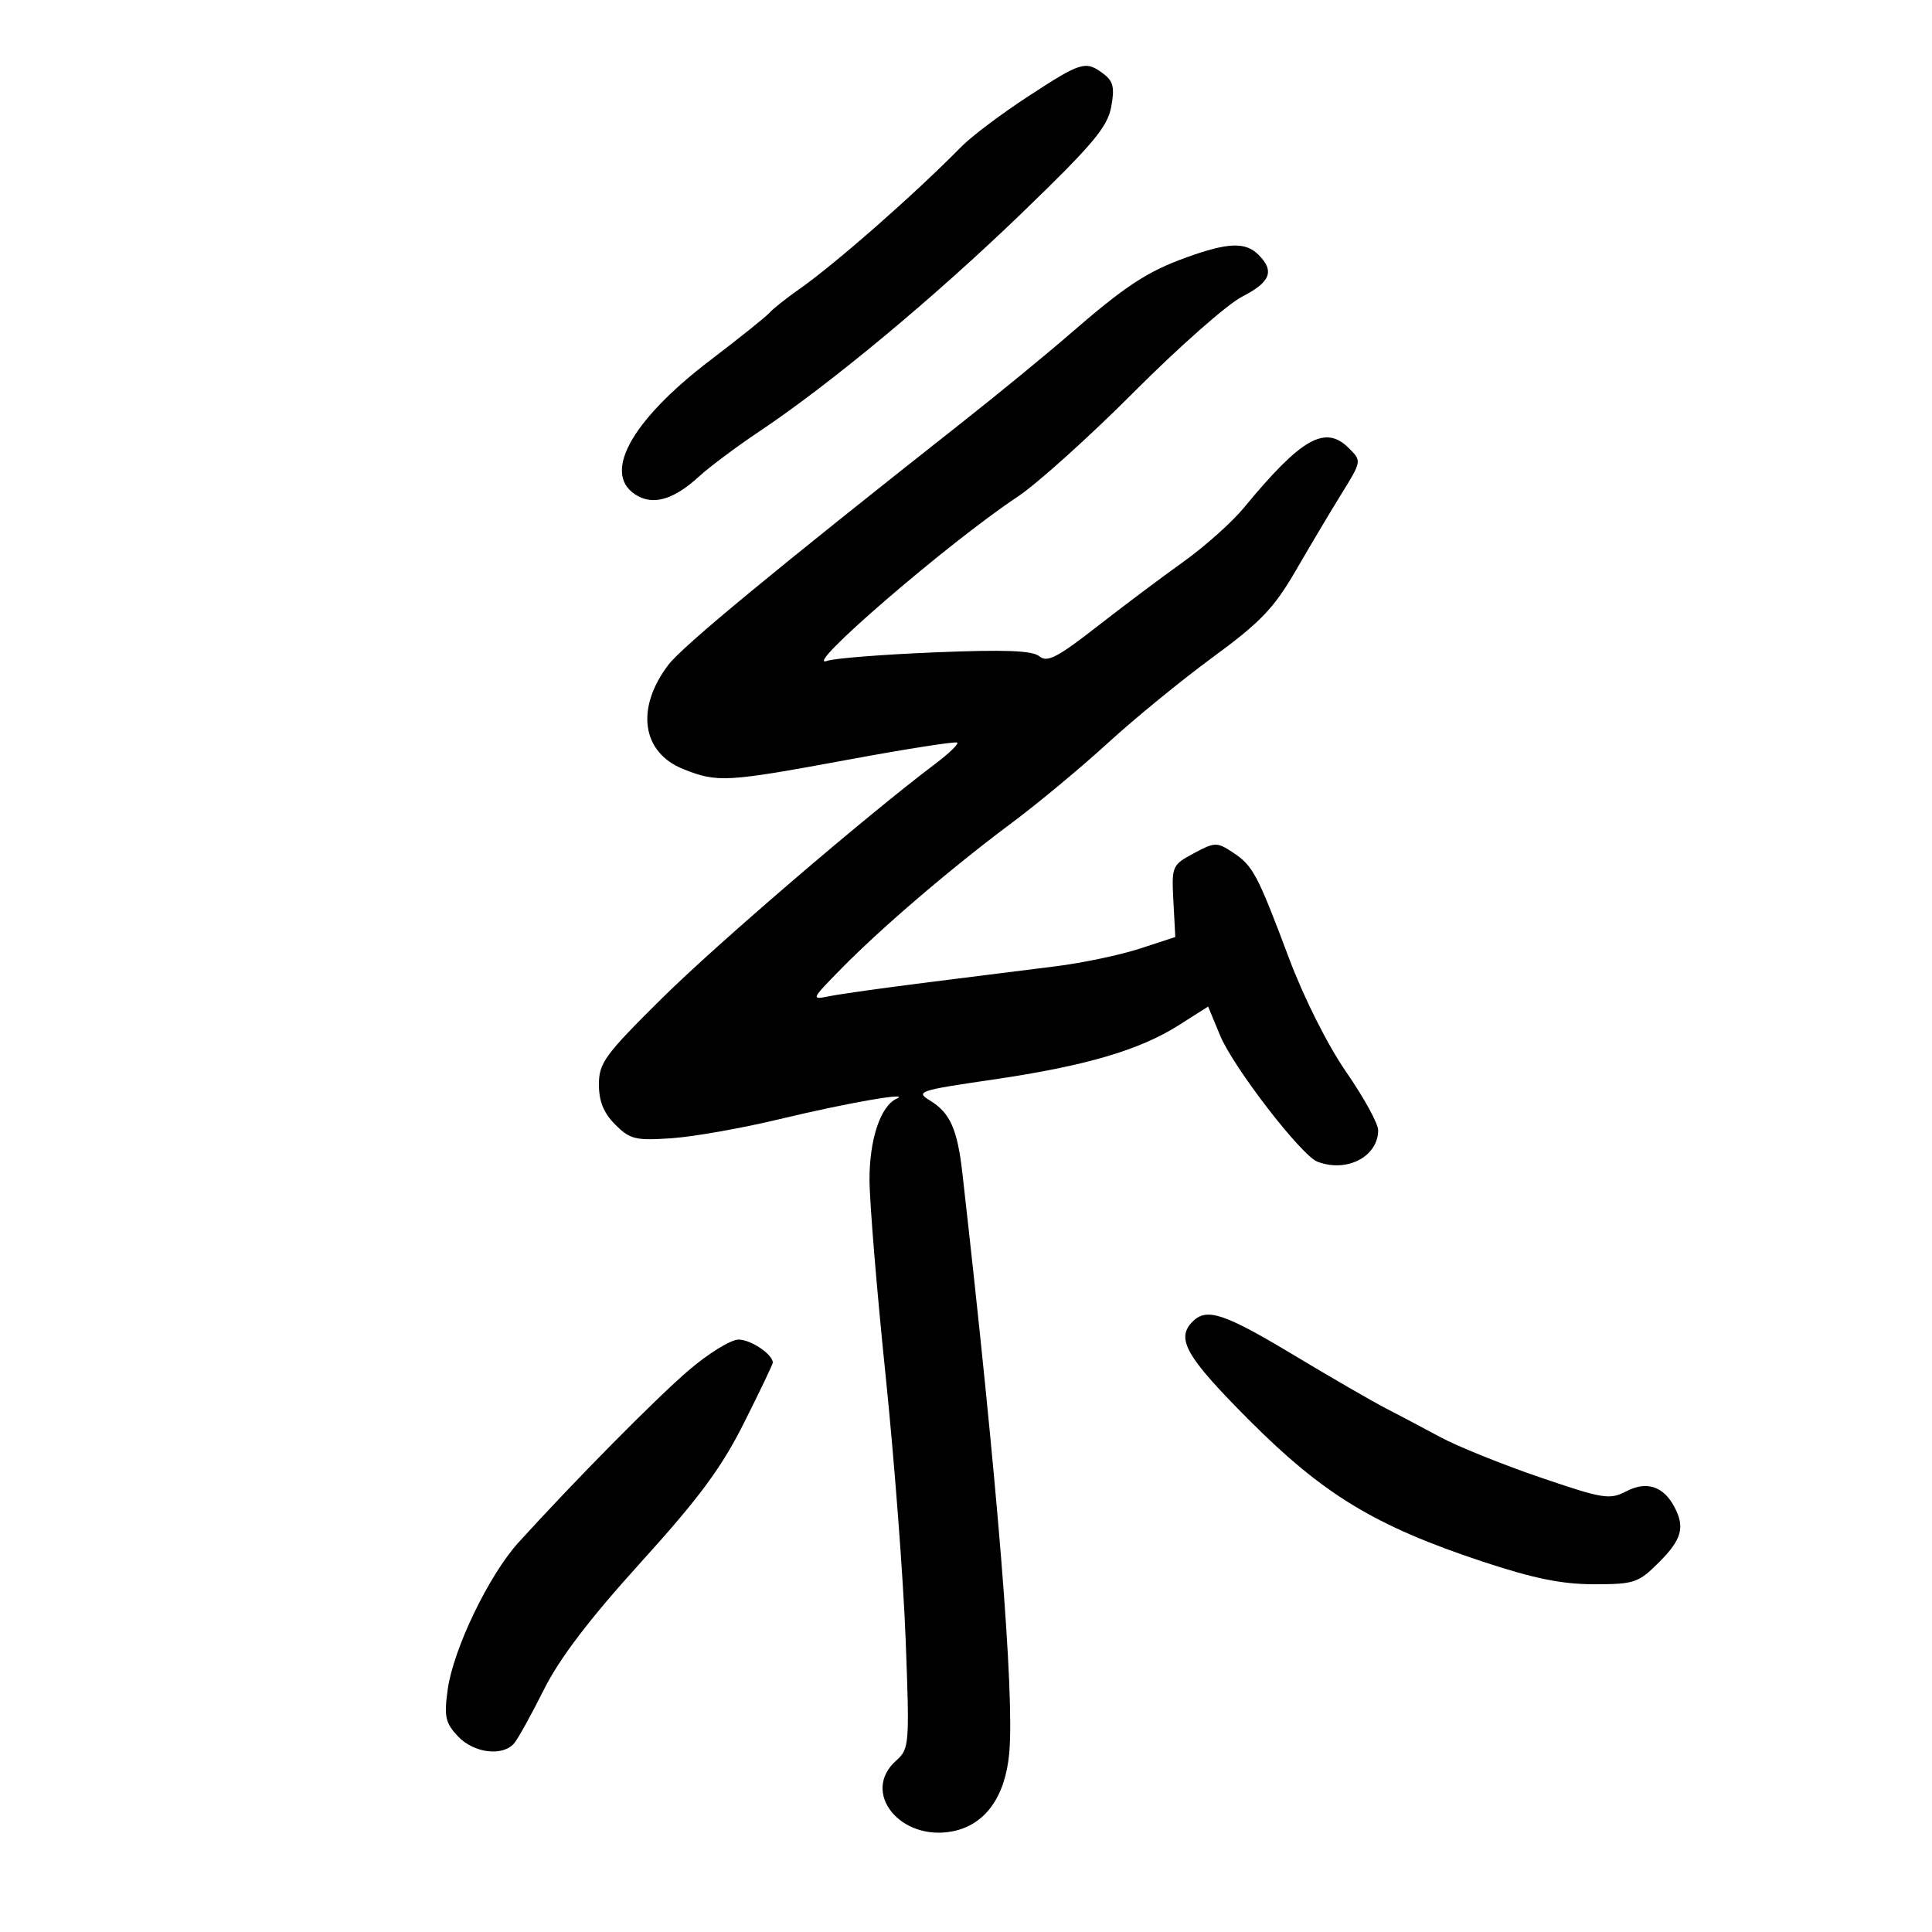 <svg xmlns="http://www.w3.org/2000/svg" width="300" height="300" viewBox="0 0 300 300" version="1.1">
	<path d="M 159.703 14.931 C 155.548 17.643, 150.878 21.155, 149.324 22.734 C 141.993 30.189, 129.686 40.999, 124 44.977 C 122.075 46.324, 120.050 47.934, 119.500 48.555 C 118.950 49.175, 114.809 52.494, 110.298 55.929 C 97.729 65.501, 93.264 73.930, 99.105 77.056 C 101.679 78.434, 104.790 77.431, 108.500 74.028 C 110.150 72.514, 114.365 69.361, 117.867 67.021 C 128.962 59.607, 145.065 46.214, 158.669 33.086 C 169.629 22.510, 171.956 19.750, 172.540 16.637 C 173.105 13.624, 172.878 12.622, 171.371 11.480 C 168.586 9.371, 167.916 9.570, 159.703 14.931 M 184.268 39.955 C 178.103 42.174, 174.770 44.368, 166 51.977 C 162.425 55.079, 155 61.165, 149.500 65.502 C 120.133 88.656, 105.978 100.342, 103.771 103.253 C 98.667 109.985, 99.651 116.843, 106.090 119.419 C 111.404 121.546, 112.746 121.469, 131.760 117.952 C 140.822 116.276, 148.421 115.088, 148.646 115.313 C 148.871 115.537, 147.355 117.003, 145.277 118.569 C 134.376 126.787, 111.311 146.575, 102.750 155.052 C 93.921 163.795, 93 165.056, 93 168.399 C 93 171.019, 93.737 172.828, 95.538 174.629 C 97.831 176.922, 98.677 177.126, 104.288 176.744 C 107.705 176.511, 115.236 175.180, 121.025 173.786 C 131.442 171.278, 141.684 169.487, 139.229 170.603 C 136.732 171.738, 135 176.918, 135.017 183.200 C 135.026 186.665, 136.147 200.300, 137.508 213.500 C 138.869 226.700, 140.272 245.150, 140.626 254.500 C 141.250 271.004, 141.207 271.556, 139.134 273.405 C 133.632 278.316, 139.818 285.986, 147.966 284.357 C 152.973 283.355, 156.097 279.024, 156.713 272.229 C 157.550 263.001, 154.937 230.666, 149.430 182.097 C 148.666 175.351, 147.512 172.774, 144.416 170.895 C 142.117 169.501, 142.649 169.322, 154.066 167.654 C 168.488 165.547, 176.894 163.091, 183.050 159.185 L 187.599 156.298 189.453 160.780 C 191.498 165.724, 202.064 179.427, 204.575 180.390 C 209.126 182.137, 214 179.604, 214 175.491 C 214 174.472, 211.777 170.423, 209.060 166.493 C 206.150 162.284, 202.488 155.001, 200.148 148.772 C 195.227 135.670, 194.554 134.409, 191.371 132.323 C 188.961 130.744, 188.611 130.755, 185.361 132.505 C 181.993 134.319, 181.918 134.495, 182.206 139.931 L 182.500 145.500 177 147.297 C 173.975 148.285, 168.125 149.517, 164 150.036 C 159.875 150.554, 150.978 151.672, 144.228 152.519 C 137.479 153.366, 130.585 154.333, 128.908 154.668 C 125.868 155.276, 125.874 155.263, 130.679 150.368 C 136.906 144.025, 147.774 134.736, 157.107 127.779 C 161.173 124.748, 167.883 119.170, 172.017 115.384 C 176.151 111.598, 183.502 105.589, 188.352 102.030 C 195.756 96.599, 197.826 94.433, 201.247 88.530 C 203.489 84.664, 206.600 79.436, 208.162 76.912 C 211.479 71.551, 211.468 71.611, 209.429 69.571 C 205.775 65.918, 202.065 68.033, 193.133 78.862 C 191.281 81.107, 187.068 84.869, 183.771 87.222 C 180.473 89.575, 174.420 94.117, 170.320 97.316 C 164.188 102.099, 162.603 102.915, 161.394 101.912 C 160.308 101.011, 156.074 100.850, 145.170 101.298 C 137.055 101.631, 129.534 102.223, 128.458 102.614 C 124.183 104.165, 147.276 84.253, 157.996 77.144 C 161.019 75.140, 169.172 67.802, 176.115 60.837 C 183.058 53.872, 190.598 47.226, 192.869 46.067 C 197.277 43.818, 197.955 42.098, 195.429 39.571 C 193.398 37.541, 190.720 37.633, 184.268 39.955 M 185.200 205.200 C 182.540 207.860, 184.133 210.650, 193.925 220.475 C 205.470 232.059, 213.482 236.924, 230.107 242.447 C 238.093 245.099, 242.501 246, 247.502 246 C 253.786 246, 254.410 245.790, 257.600 242.600 C 261.159 239.041, 261.681 237.141, 259.977 233.957 C 258.270 230.767, 255.680 229.935, 252.536 231.566 C 249.937 232.914, 248.962 232.756, 239.117 229.396 C 233.278 227.403, 226.302 224.586, 223.616 223.136 C 220.930 221.686, 217.105 219.664, 215.116 218.643 C 213.127 217.621, 206.710 213.909, 200.856 210.393 C 190.090 203.927, 187.374 203.026, 185.200 205.200 M 106.964 212.759 C 101.886 217.107, 89.464 229.672, 80.526 239.500 C 75.919 244.566, 70.393 256.039, 69.518 262.354 C 68.938 266.547, 69.153 267.534, 71.097 269.604 C 73.577 272.243, 78.098 272.792, 79.861 270.668 C 80.469 269.935, 82.542 266.186, 84.468 262.337 C 86.891 257.494, 91.524 251.413, 99.512 242.594 C 108.574 232.589, 112.018 227.934, 115.528 220.944 C 117.988 216.047, 120 211.838, 120 211.591 C 120 210.306, 116.577 208.001, 114.679 208.009 C 113.480 208.014, 110.009 210.151, 106.964 212.759" stroke="none" fill="black" fill-rule="evenodd"/>
</svg>